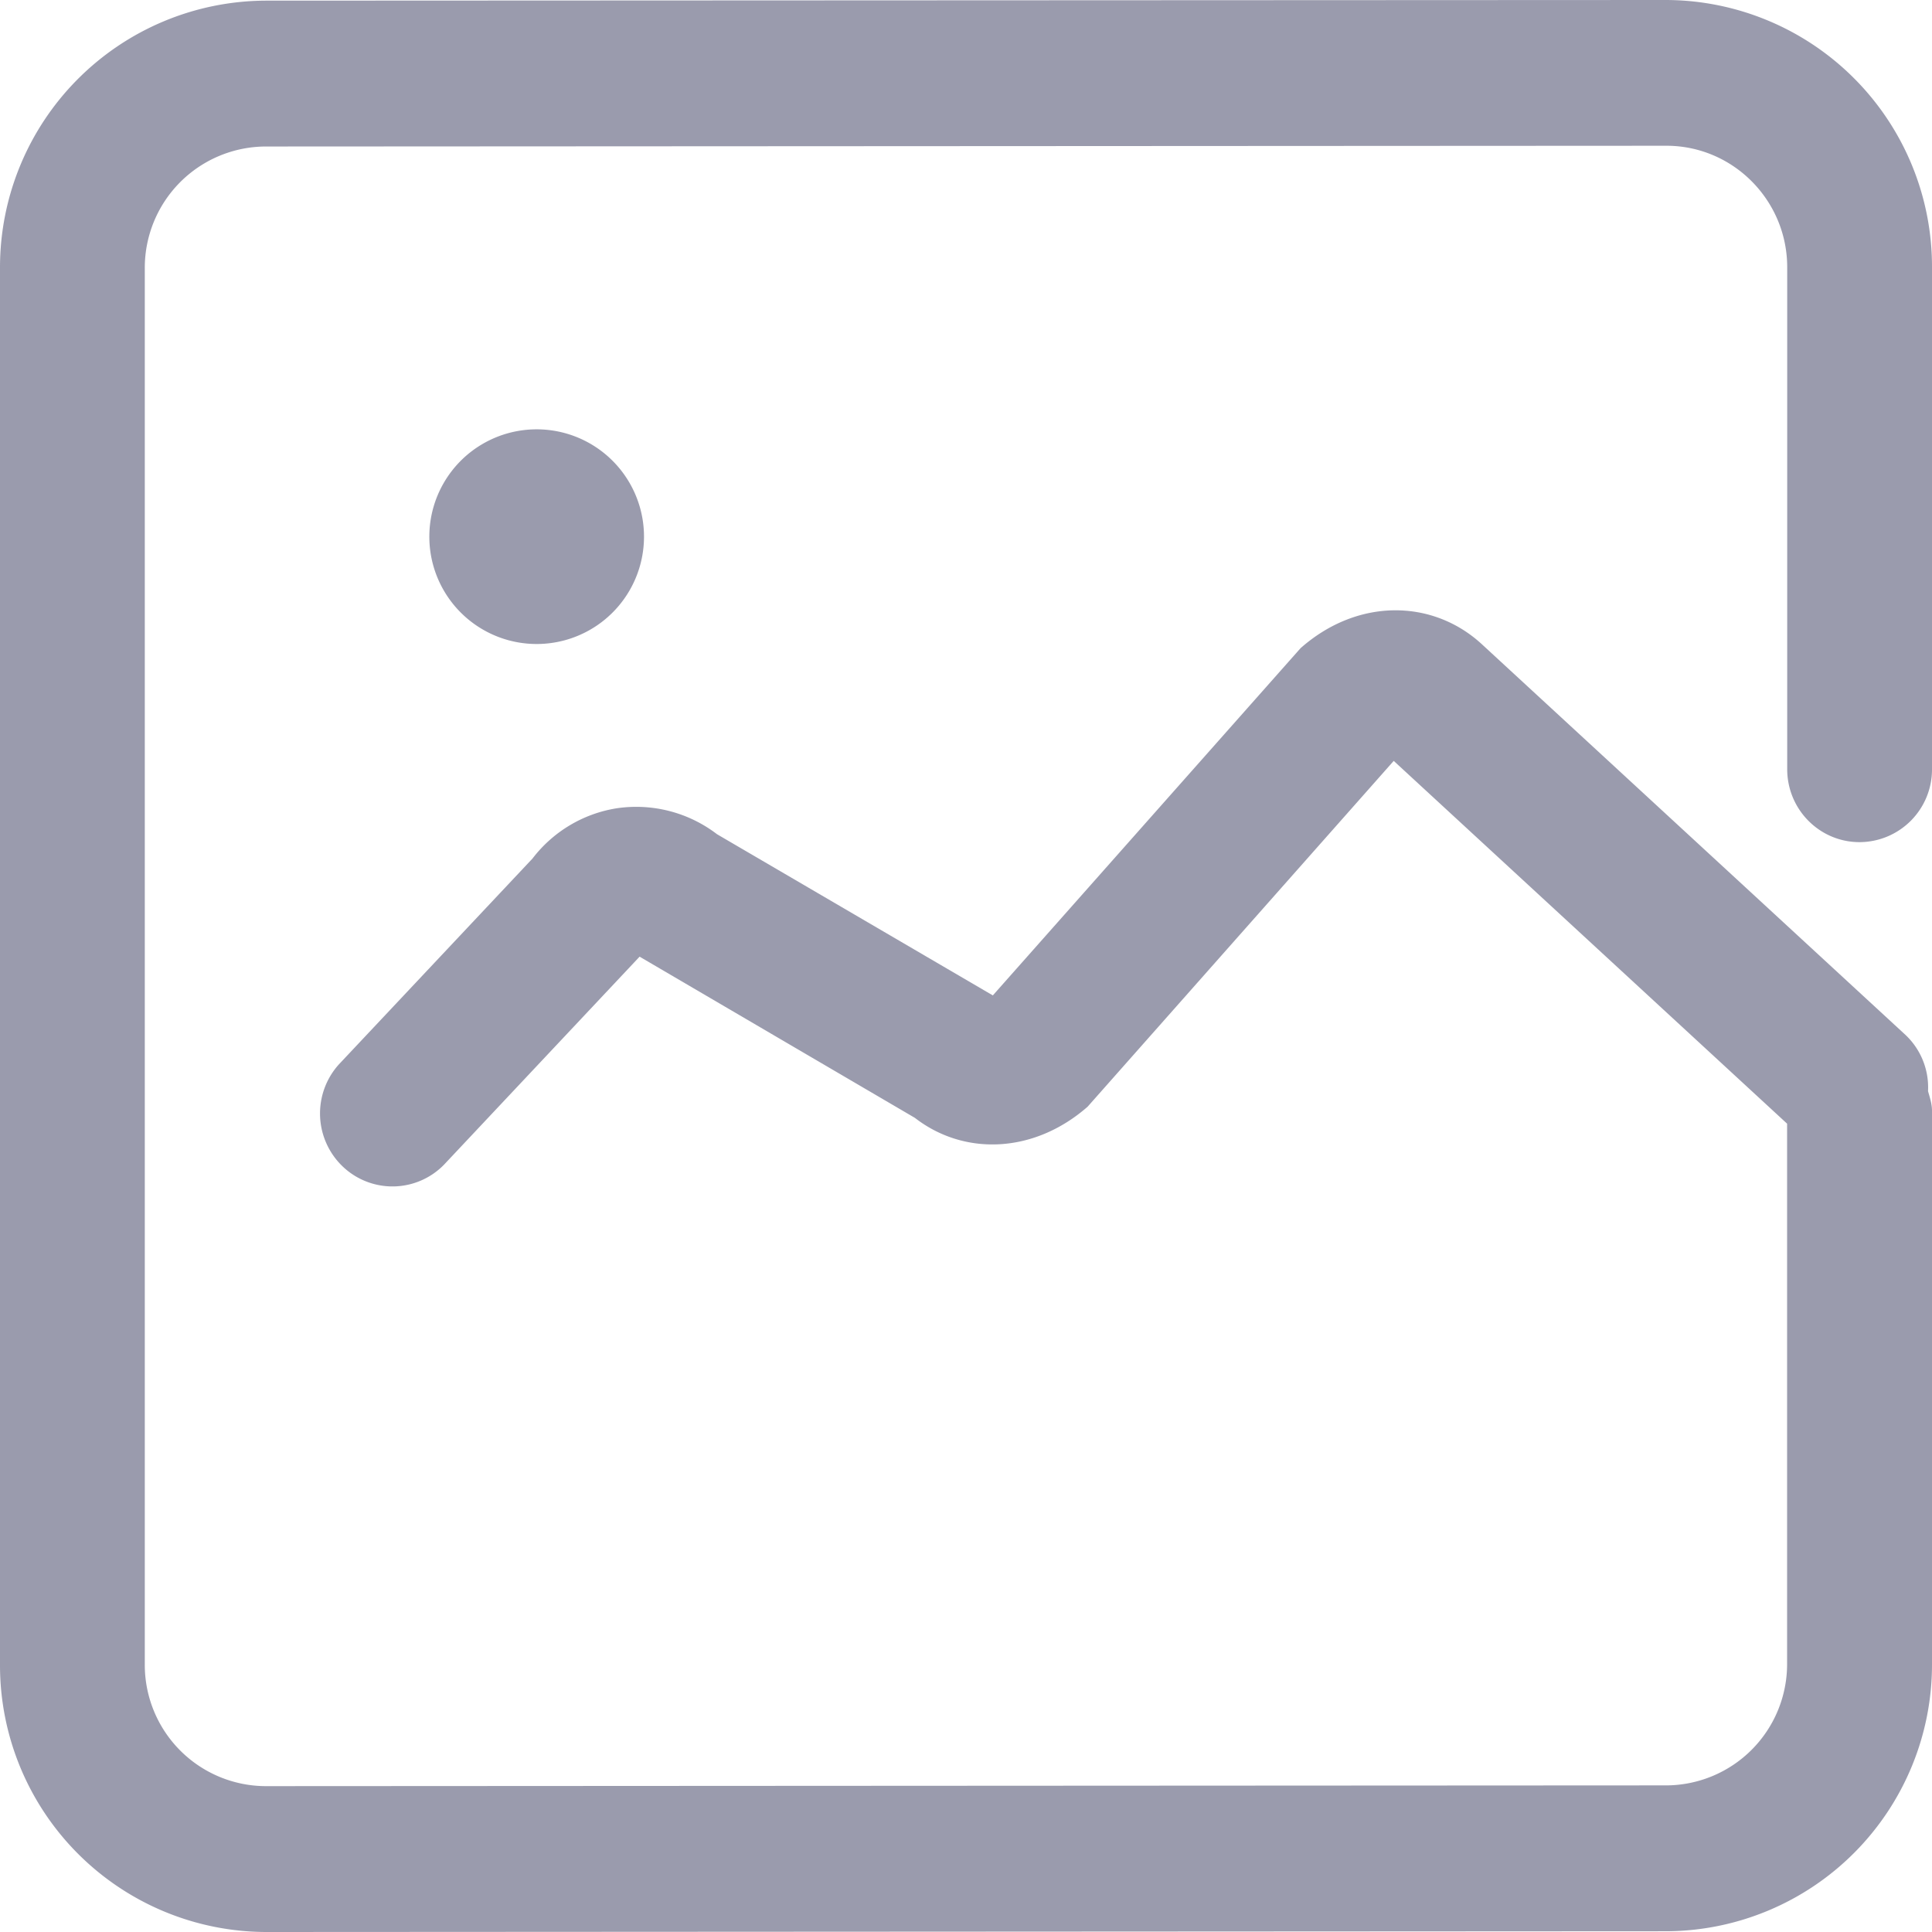 <svg class="icon"  viewBox="0 0 1024 1024" version="1.1" xmlns="http://www.w3.org/2000/svg"><path d="M985.601 446.35a38.514 38.514 0 0 0 38.4-38.684V141.71A141.369 141.369 0 0 0 883.257 0L140.744 0.341A141.369 141.369 0 0 0 0.001 142.108v740.124A141.369 141.369 0 0 0 140.744 1024l742.514-0.398A141.369 141.369 0 0 0 1024.001 881.892V588.8c0-3.698-1.138-7.054-2.105-10.468a38.229 38.229 0 0 0-11.947-29.81l-224.484-207.019c-25.998-24.007-65.82-24.747-96.142 2.048L526.223 527.588 380.018 442.14a70.428 70.428 0 0 0-53.305-13.71c-17.636 2.844-33.564 12.345-44.487 26.624L179.542 564.224a38.855 38.855 0 0 0 2.048 53.988 38.172 38.172 0 0 0 53.646-0.796l103.765-110.364 145.92 85.447c25.941 20.139 62.919 19.115 91.534-5.916l162.247-183.296 208.498 192.284v286.322a64.284 64.284 0 0 1-64 64.398l-742.457 0.398a64.284 64.284 0 0 1-64-64.398V142.108a64.284 64.284 0 0 1 64-64.455l742.514-0.398c35.271 0 64 28.9 64 64.398v266.012c0 21.39 17.18 38.684 38.343 38.684z" fill="#030732" opacity=".4" /><path d="M227.556 284.444a56.889 56.889 0 1 0 113.778 0 56.889 56.889 0 0 0-113.778 0z" fill="#030732" opacity=".4" /></svg>